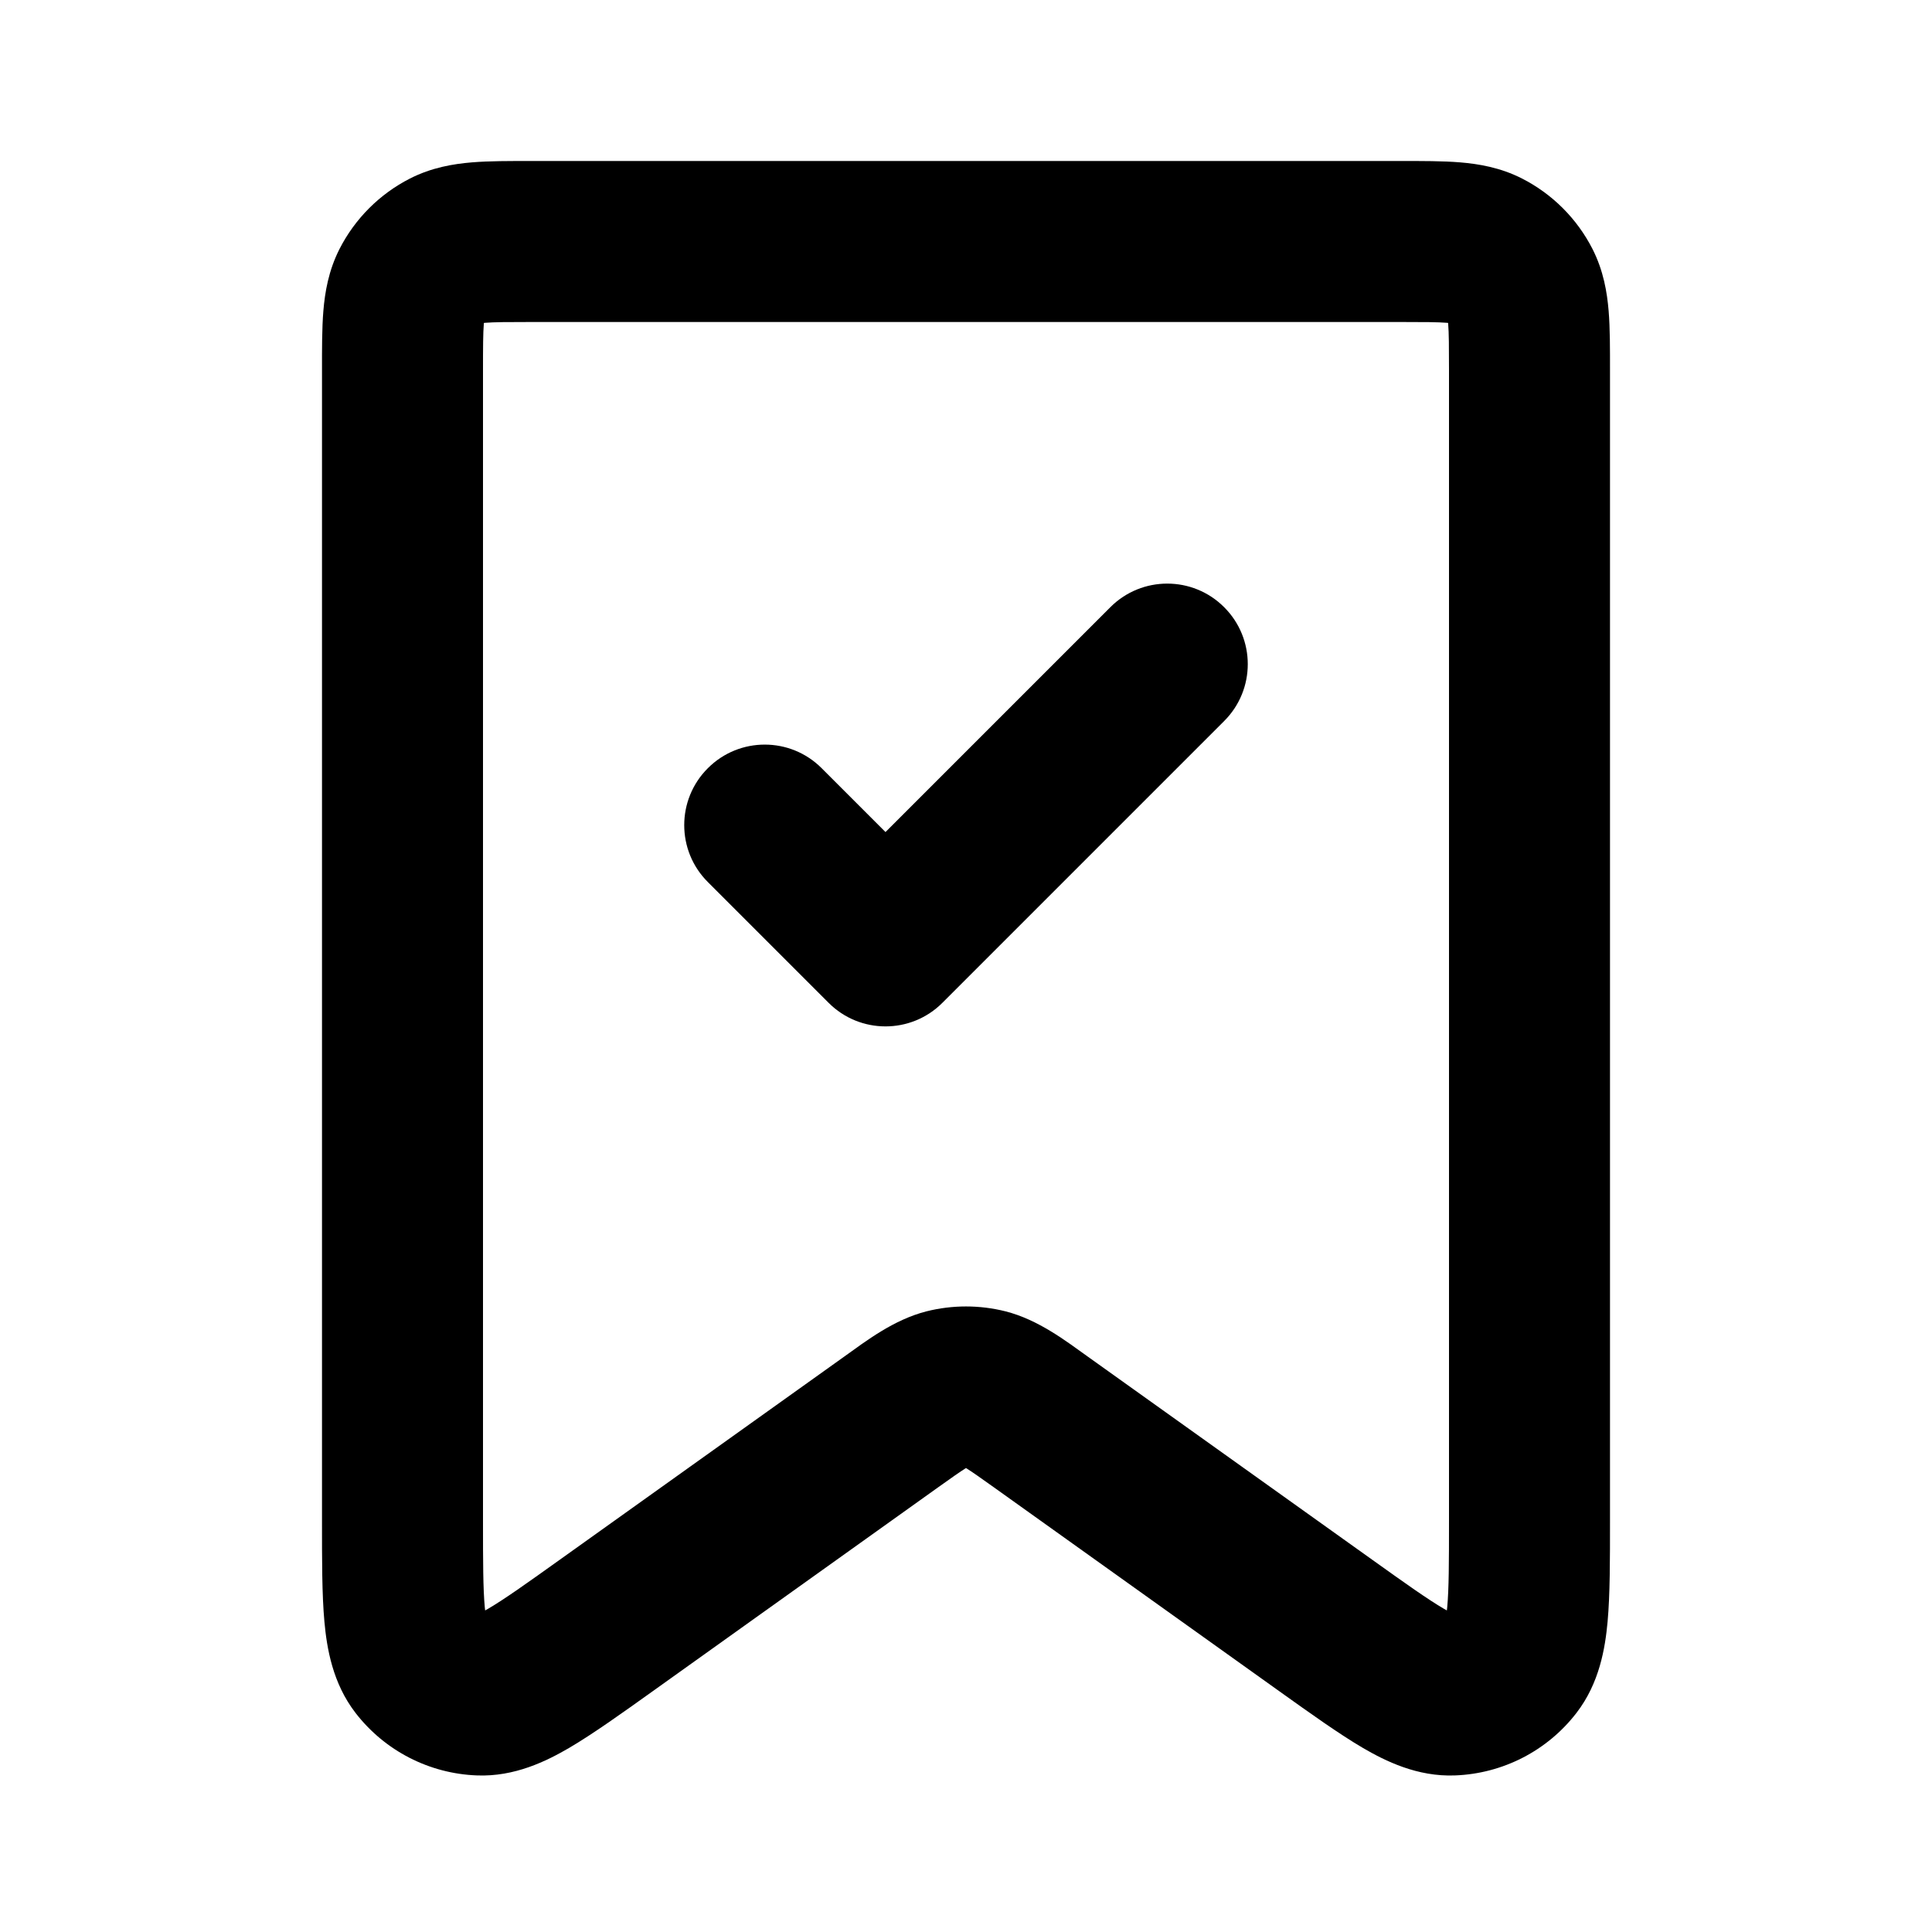 <svg width="24" height="24" viewBox="0 0 24 24" fill="none" xmlns="http://www.w3.org/2000/svg">
<path d="M16.47 20.193L15.889 21.007L15.889 21.007L16.47 20.193ZM12.93 17.664L13.511 16.851L13.511 16.851L12.93 17.664ZM11.07 17.664L10.489 16.851L10.489 16.851L11.07 17.664ZM7.53 20.193L6.949 19.379L6.949 19.379L7.53 20.193ZM12.246 17.259L12.491 16.29L12.491 16.29L12.246 17.259ZM11.754 17.259L11.509 16.29L11.509 16.29L11.754 17.259ZM5.208 20.668L6 20.057L6 20.057L5.208 20.668ZM5.963 21.056L5.926 22.055L5.926 22.055L5.963 21.056ZM18.792 20.668L18 20.057L18 20.057L18.792 20.668ZM18.037 21.056L18.074 22.055L18.074 22.055L18.037 21.056ZM18.891 3.546L18 4L18 4L18.891 3.546ZM18.454 3.109L18.908 2.218L18.908 2.218L18.454 3.109ZM5.109 3.546L4.218 3.092L4.218 3.092L5.109 3.546ZM5.546 3.109L5.092 2.218L5.092 2.218L5.546 3.109ZM10.207 9.543C9.817 9.152 9.183 9.152 8.793 9.543C8.402 9.933 8.402 10.567 8.793 10.957L10.207 9.543ZM11 11.75L10.293 12.457C10.683 12.848 11.317 12.848 11.707 12.457L11 11.75ZM15.207 8.957C15.598 8.567 15.598 7.933 15.207 7.543C14.817 7.152 14.183 7.152 13.793 7.543L15.207 8.957ZM18 4.6V18.891H20V4.6H18ZM6 18.891V4.6H4V18.891H6ZM6.6 4H17.4V2H6.6V4ZM17.051 19.379L13.511 16.851L12.349 18.478L15.889 21.007L17.051 19.379ZM10.489 16.851L6.949 19.379L8.111 21.007L11.651 18.478L10.489 16.851ZM13.511 16.851C13.245 16.661 12.9 16.394 12.491 16.29L12 18.229C11.956 18.218 11.947 18.204 12.007 18.241C12.077 18.285 12.171 18.351 12.349 18.478L13.511 16.851ZM11.651 18.478C11.829 18.351 11.923 18.285 11.993 18.241C12.053 18.204 12.044 18.218 12 18.229L11.509 16.29C11.1 16.394 10.755 16.661 10.489 16.851L11.651 18.478ZM12.491 16.29C12.169 16.209 11.831 16.209 11.509 16.29L12 18.229H12L12.491 16.29ZM4 18.891C4 19.373 3.999 19.805 4.03 20.146C4.06 20.474 4.131 20.909 4.417 21.279L6 20.057C6.077 20.157 6.044 20.205 6.022 19.964C6.001 19.735 6 19.413 6 18.891H4ZM6.949 19.379C6.524 19.683 6.261 19.869 6.063 19.985C5.854 20.107 5.874 20.052 6 20.057L5.926 22.055C6.393 22.073 6.788 21.878 7.072 21.712C7.368 21.538 7.719 21.287 8.111 21.007L6.949 19.379ZM4.417 21.279C4.78 21.749 5.332 22.033 5.926 22.055L6 20.057L6 20.057L4.417 21.279ZM18 18.891C18 19.413 17.999 19.735 17.978 19.964C17.956 20.205 17.923 20.157 18 20.057L19.583 21.279C19.869 20.909 19.94 20.474 19.97 20.146C20.001 19.805 20 19.373 20 18.891H18ZM15.889 21.007C16.281 21.287 16.632 21.538 16.928 21.712C17.212 21.878 17.607 22.073 18.074 22.055L18 20.057C18.126 20.052 18.146 20.107 17.937 19.985C17.739 19.869 17.476 19.683 17.051 19.379L15.889 21.007ZM18 20.057L18 20.057L18.074 22.055C18.668 22.033 19.221 21.749 19.583 21.279L18 20.057ZM20 4.6C20 4.336 20.001 4.079 19.983 3.862C19.964 3.633 19.92 3.363 19.782 3.092L18 4C17.971 3.942 17.981 3.92 17.99 4.025C17.999 4.141 18 4.303 18 4.6H20ZM17.4 4C17.697 4 17.859 4.001 17.975 4.01C18.08 4.019 18.058 4.029 18 4L18.908 2.218C18.637 2.08 18.367 2.036 18.138 2.017C17.921 1.999 17.663 2 17.4 2V4ZM19.782 3.092C19.59 2.716 19.284 2.41 18.908 2.218L18 4L18 4L19.782 3.092ZM6 4.6C6 4.303 6.001 4.141 6.01 4.025C6.019 3.92 6.029 3.942 6 4L4.218 3.092C4.08 3.363 4.036 3.633 4.017 3.862C3.999 4.079 4 4.336 4 4.6H6ZM6.6 2C6.336 2 6.079 1.999 5.862 2.017C5.633 2.036 5.363 2.08 5.092 2.218L6 4C5.942 4.029 5.92 4.019 6.025 4.01C6.141 4.001 6.303 4 6.6 4V2ZM6 4L6 4L5.092 2.218C4.716 2.41 4.41 2.716 4.218 3.092L6 4ZM8.793 10.957L10.293 12.457L11.707 11.043L10.207 9.543L8.793 10.957ZM11.707 12.457L15.207 8.957L13.793 7.543L10.293 11.043L11.707 12.457Z" fill="black"/>
</svg>
